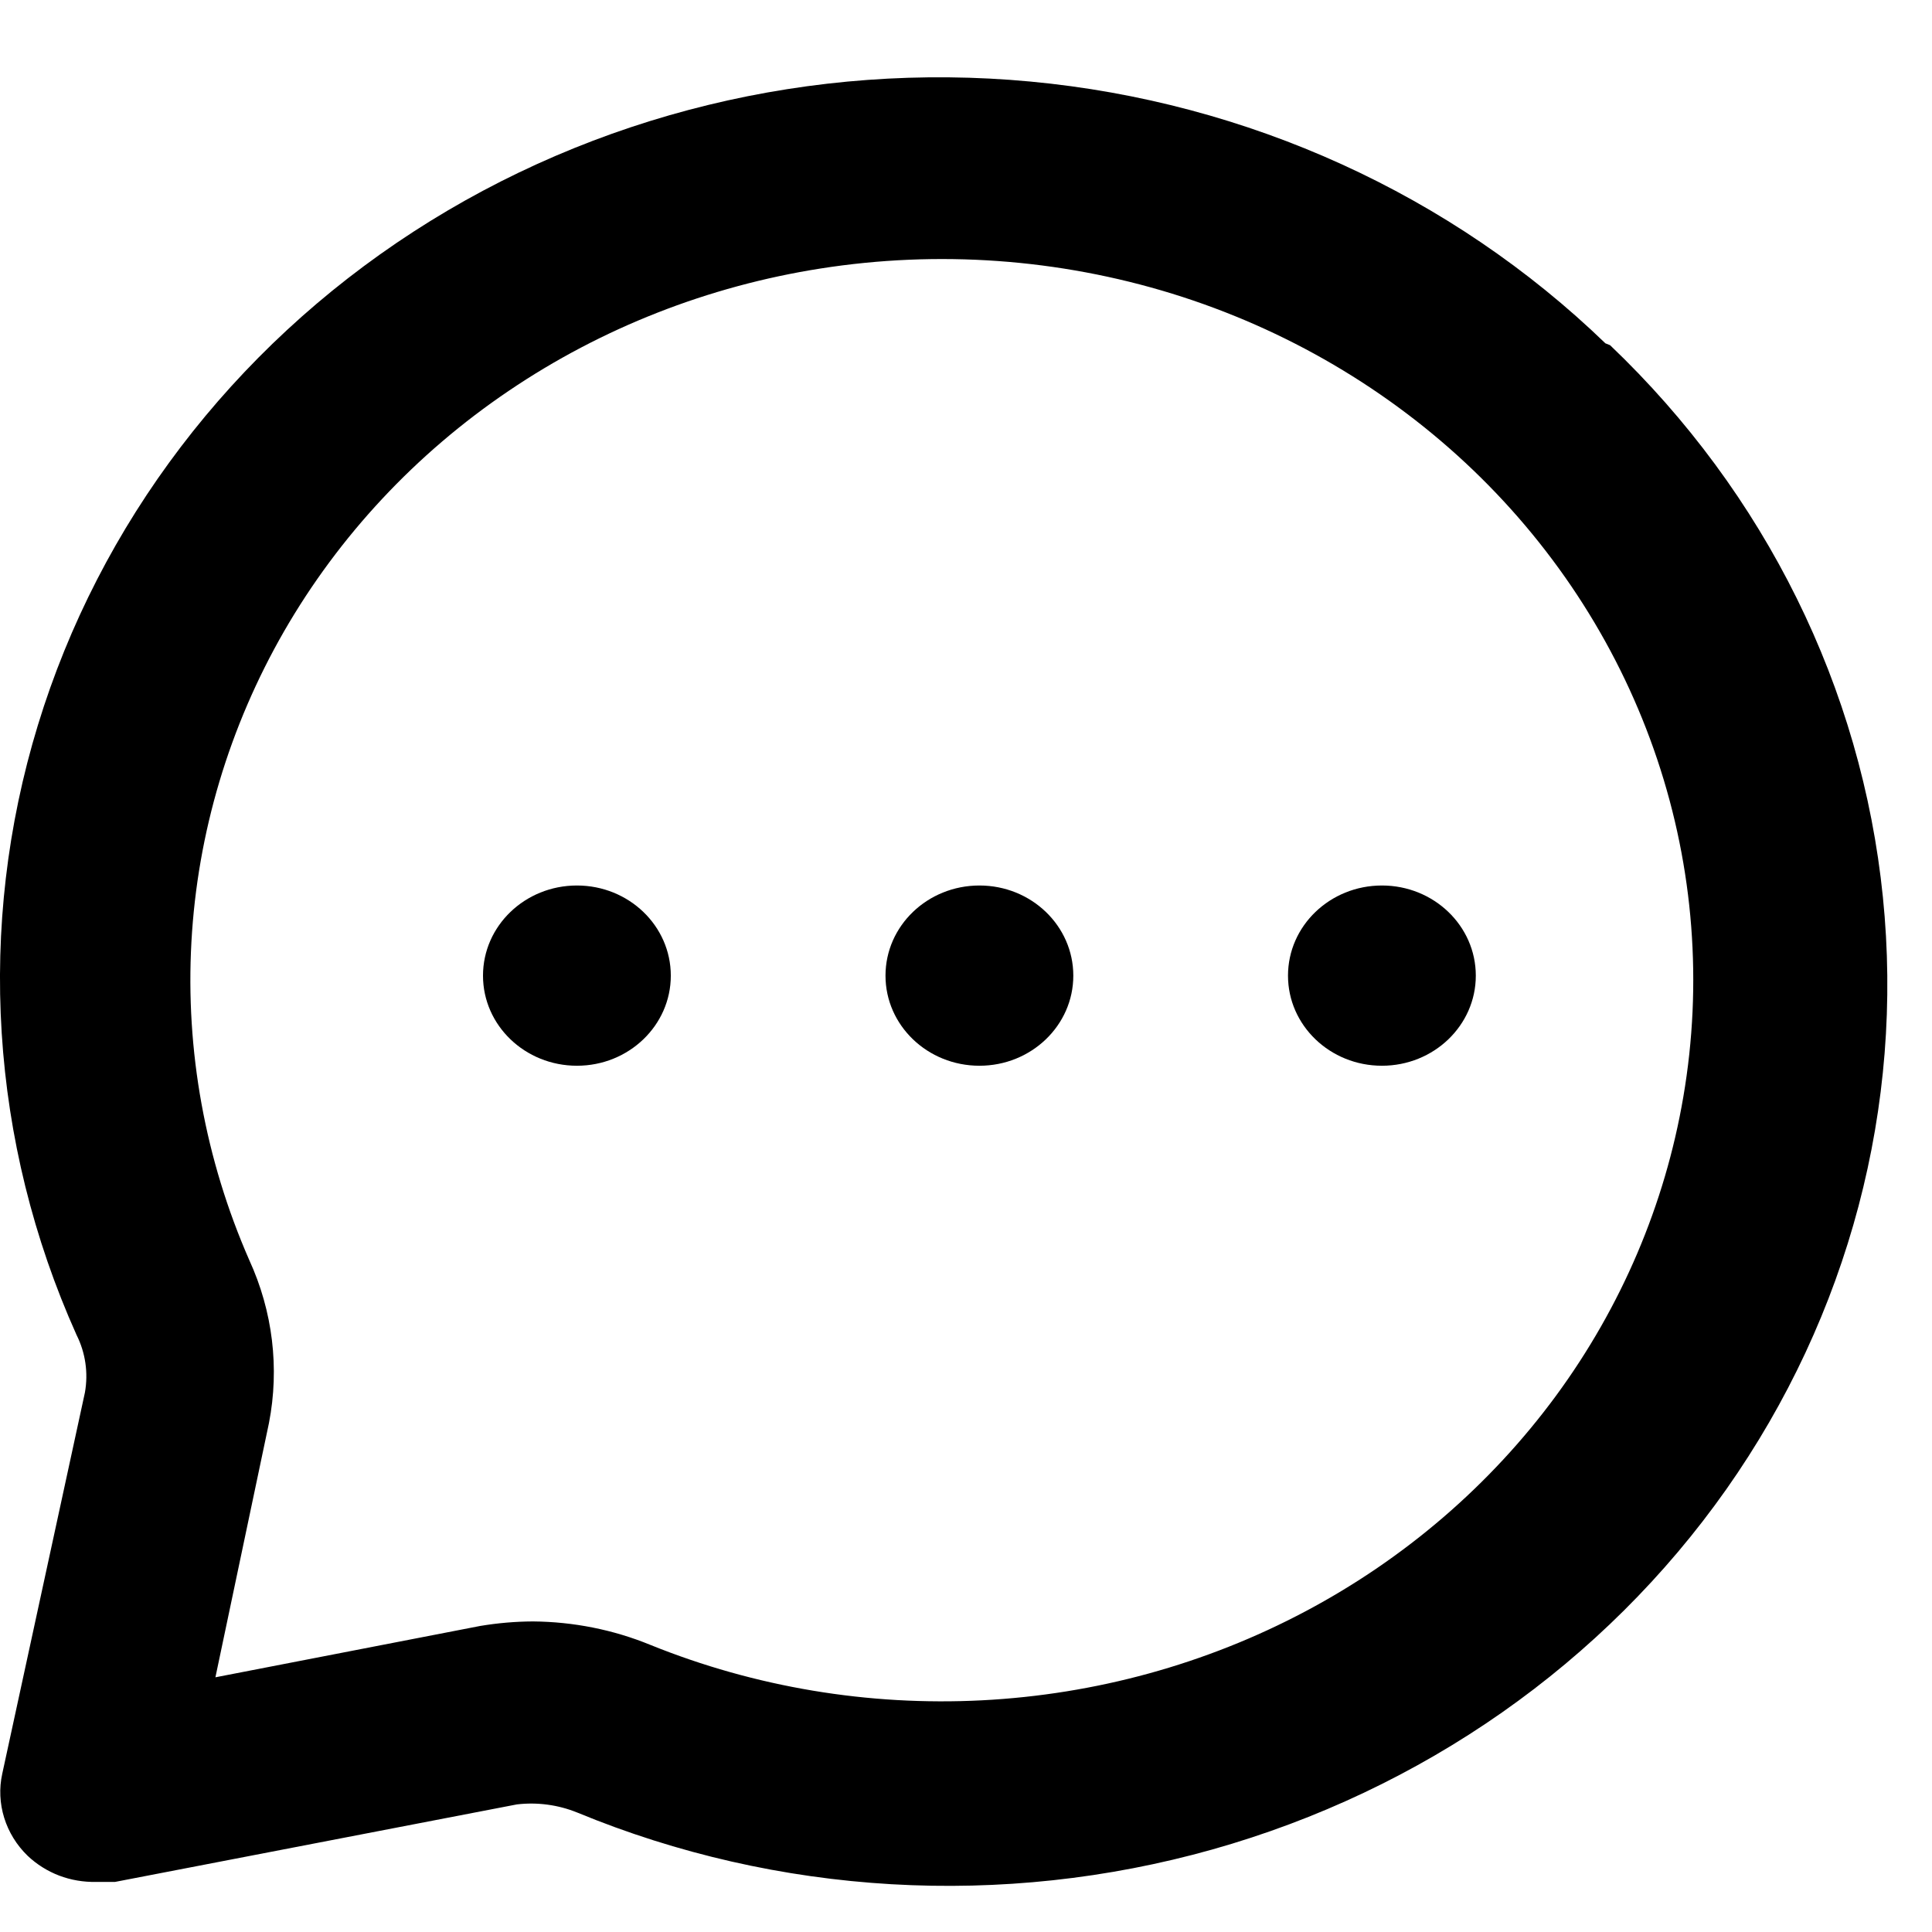 <svg width="24" height="24" viewBox="0 0 24 24" fill="none" xmlns="http://www.w3.org/2000/svg">
<g clip-path="url(#clip0_2_44)">
<path d="M19.943 4.265C18.029 2.416 15.502 1.266 12.799 1.013C10.096 0.76 7.385 1.42 5.135 2.879C2.885 4.338 1.235 6.506 0.471 9.007C-0.293 11.508 -0.124 14.187 0.95 16.581C1.062 16.804 1.098 17.054 1.055 17.298L0.028 22.034C-0.012 22.215 -0.003 22.404 0.052 22.581C0.107 22.759 0.207 22.921 0.343 23.053C0.455 23.159 0.588 23.243 0.734 23.299C0.881 23.355 1.037 23.381 1.195 23.378H1.428L6.421 22.415C6.675 22.385 6.933 22.42 7.168 22.515C9.663 23.546 12.454 23.708 15.06 22.975C17.667 22.241 19.925 20.659 21.446 18.499C22.966 16.339 23.654 13.738 23.39 11.144C23.127 8.549 21.928 6.125 20.001 4.288L19.943 4.265ZM20.911 13.625C20.683 14.962 20.142 16.232 19.329 17.339C18.515 18.446 17.451 19.362 16.216 20.017C14.98 20.673 13.606 21.05 12.197 21.122C10.787 21.194 9.379 20.959 8.078 20.433C7.617 20.244 7.121 20.146 6.62 20.142C6.401 20.143 6.182 20.162 5.966 20.198L2.676 20.836L3.341 17.678C3.474 16.995 3.388 16.288 3.096 15.652C2.549 14.403 2.303 13.052 2.378 11.699C2.453 10.347 2.847 9.028 3.529 7.842C4.212 6.657 5.166 5.635 6.32 4.855C7.474 4.074 8.797 3.555 10.19 3.336C11.652 3.106 13.15 3.213 14.561 3.648C15.971 4.084 17.253 4.836 18.301 5.841C19.349 6.847 20.132 8.077 20.586 9.431C21.04 10.784 21.151 12.222 20.911 13.625Z" fill="black"/>
<path d="M12.167 13.239C12.811 13.239 13.333 12.738 13.333 12.12C13.333 11.501 12.811 11 12.167 11C11.522 11 11 11.501 11 12.12C11 12.738 11.522 13.239 12.167 13.239Z" fill="black"/>
<path d="M7.167 13.239C7.811 13.239 8.333 12.738 8.333 12.12C8.333 11.501 7.811 11 7.167 11C6.522 11 6 11.501 6 12.12C6 12.738 6.522 13.239 7.167 13.239Z" fill="black"/>
<path d="M17.167 13.239C17.811 13.239 18.333 12.738 18.333 12.12C18.333 11.501 17.811 11 17.167 11C16.522 11 16 11.501 16 12.12C16 12.738 16.522 13.239 17.167 13.239Z" fill="black"/>
</g>
<defs>
<clipPath id="clip0_2_44">
<rect width="24" height="24" fill="white"/>
</clipPath>
</defs>
</svg>
